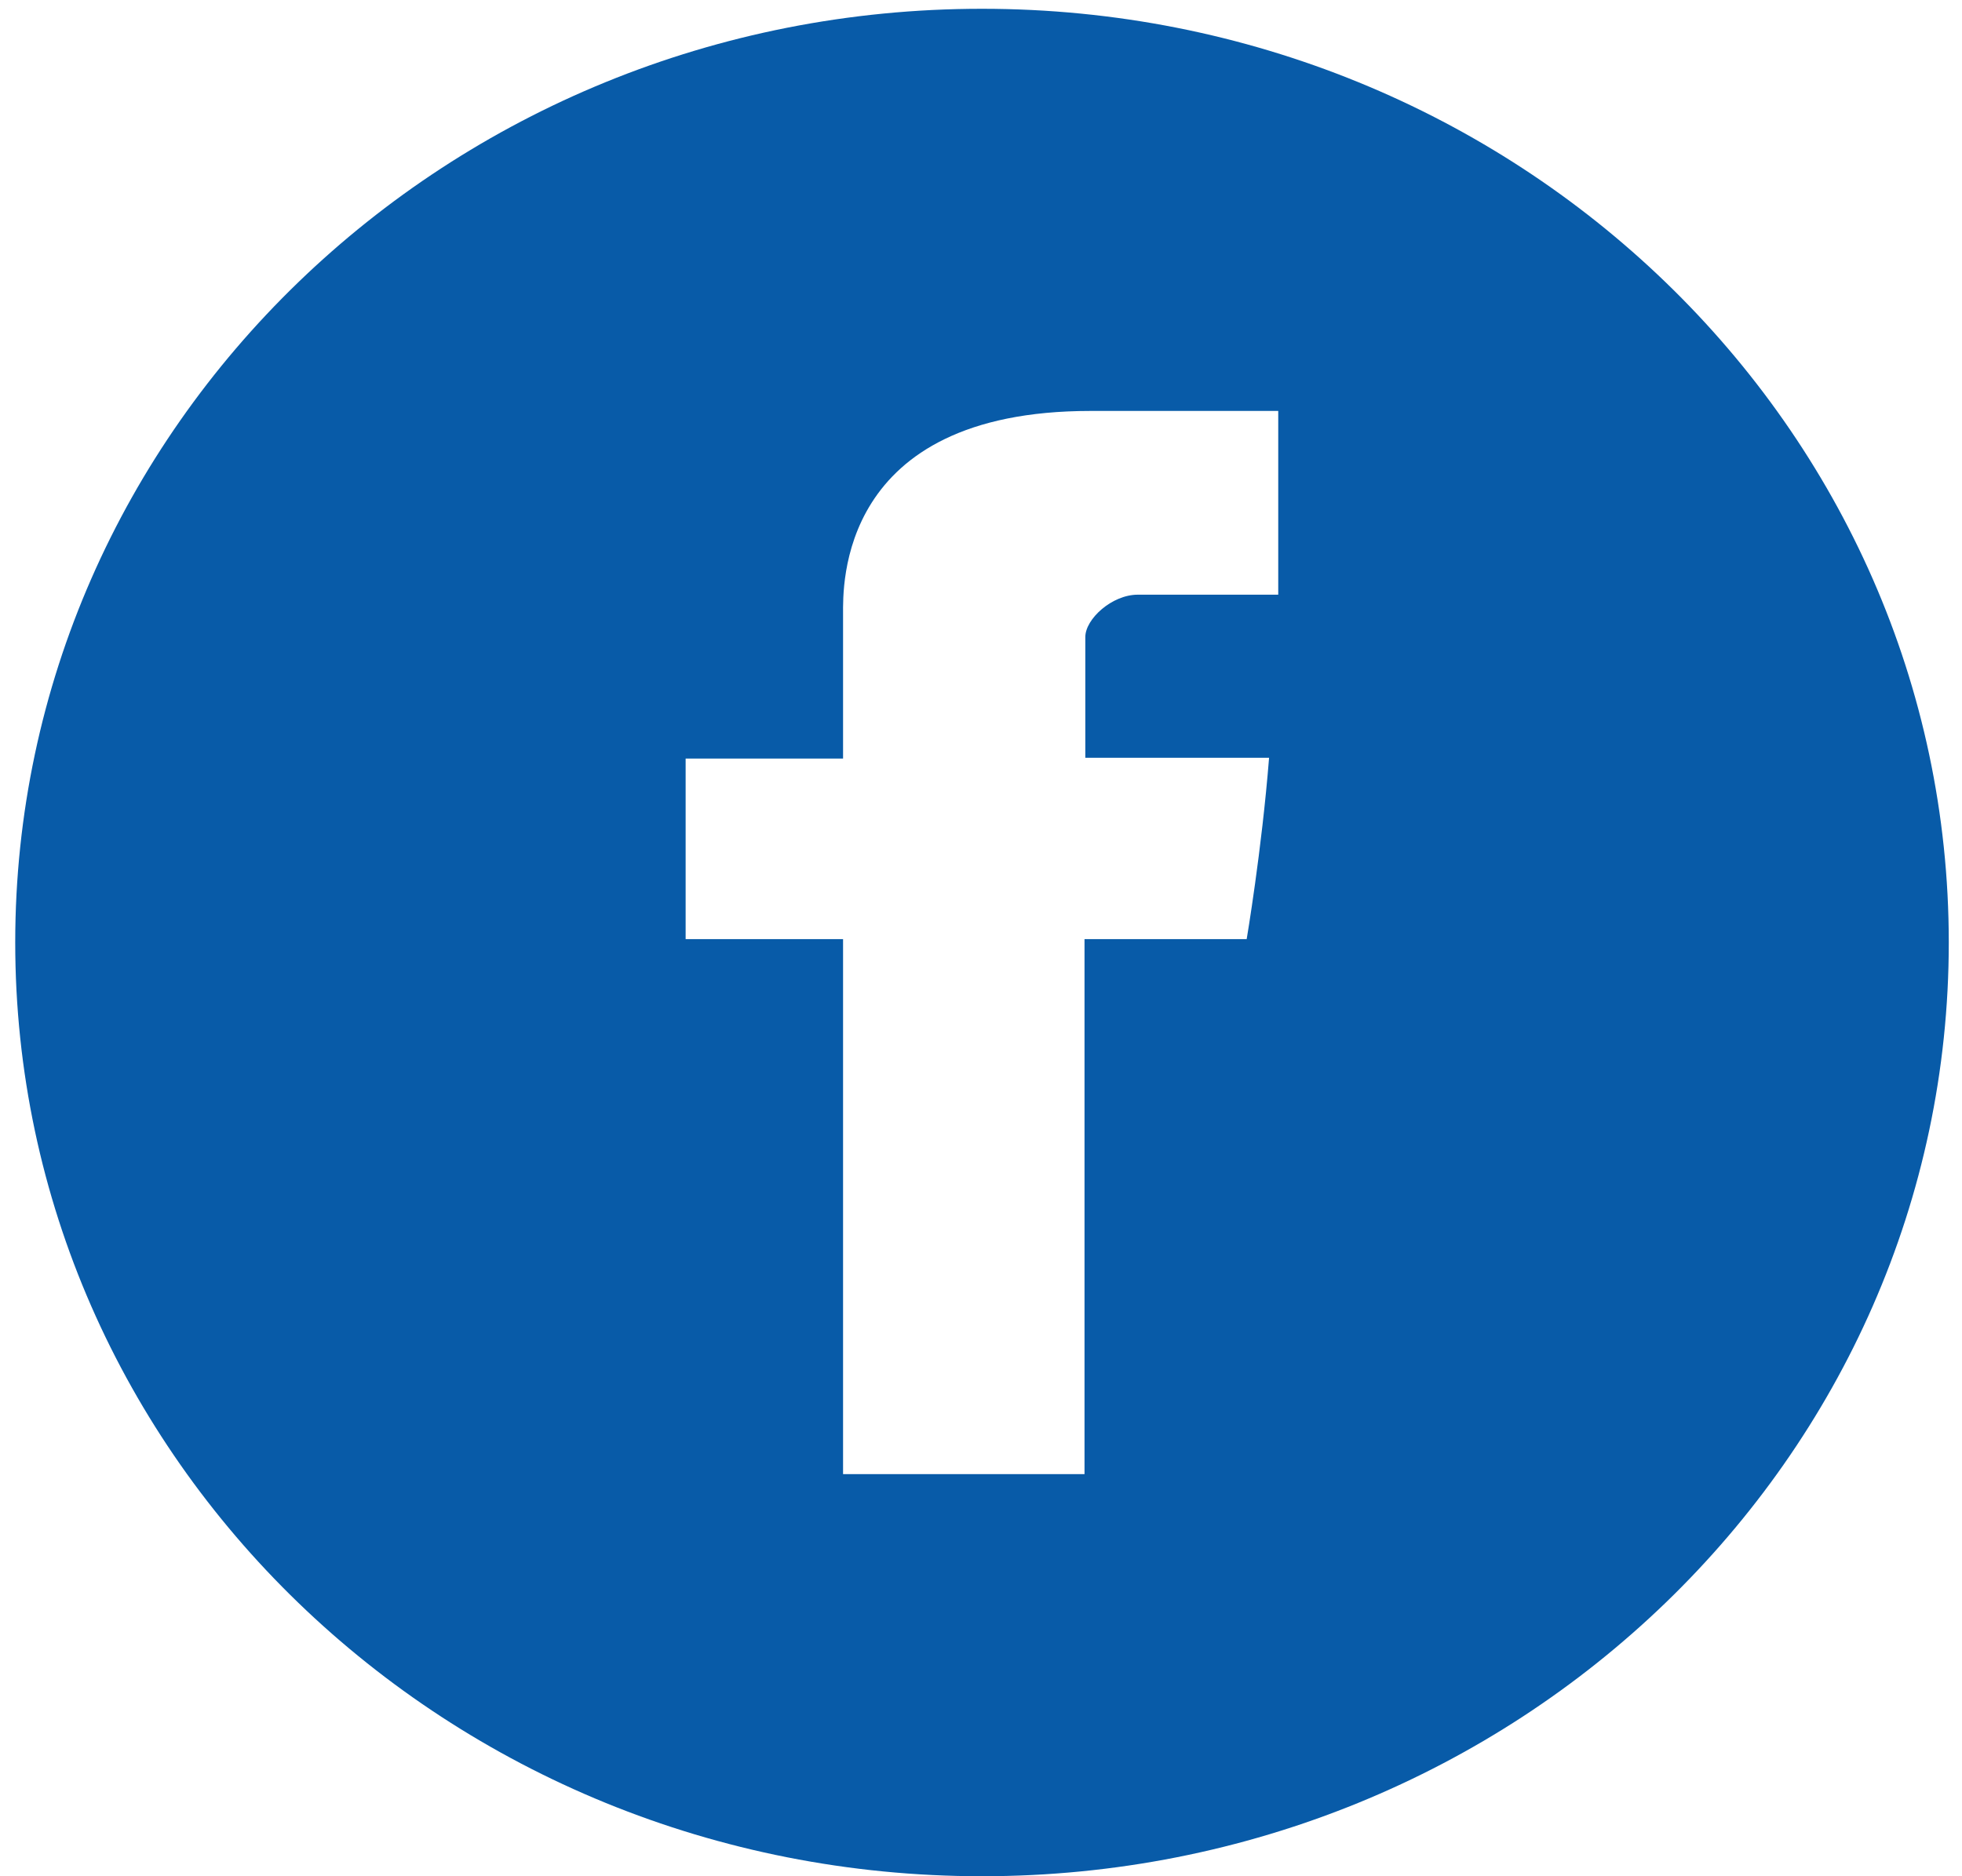 <?xml version="1.0" encoding="UTF-8"?>
<svg width="46px" height="44px" viewBox="0 0 46 44" version="1.1" xmlns="http://www.w3.org/2000/svg" xmlns:xlink="http://www.w3.org/1999/xlink">
    <!-- Generator: Sketch 50.2 (55047) - http://www.bohemiancoding.com/sketch -->
    <title>Fill 1</title>
    <desc>Created with Sketch.</desc>
    <defs></defs>
    <g id="Page-1" stroke="none" stroke-width="1" fill="none" fill-rule="evenodd">
        <g id="INDEX" transform="translate(-65, -3709)" fill="#085BA8">
            <g id="Footer" transform="translate(-8, 3659)">
                <g id="Social-media" transform="translate(73, 48)">
                    <path d="M29.969,15.946 L26.677,15.946 C26.068,15.946 25.446,16.518 25.446,16.938 L25.446,19.771 L29.754,19.771 C29.581,21.951 29.229,24.024 29.229,24.024 L25.427,24.024 L25.427,36.57 L19.766,36.57 L19.766,24.024 L16.075,24.024 L16.075,19.789 L19.766,19.789 L19.766,16.399 C19.766,15.779 19.629,11.637 25.566,11.637 L29.969,11.637 L29.969,15.946 Z M23.022,2.206 C10.501,2.206 0.357,12.008 0.357,24.102 C0.357,36.198 10.501,46 23.022,46 C35.54,46 45.69,36.198 45.69,24.102 C45.69,12.008 35.54,2.206 23.022,2.206 Z" id="Fill-1"></path>
                </g>
            </g>
        </g>
    </g>
</svg>